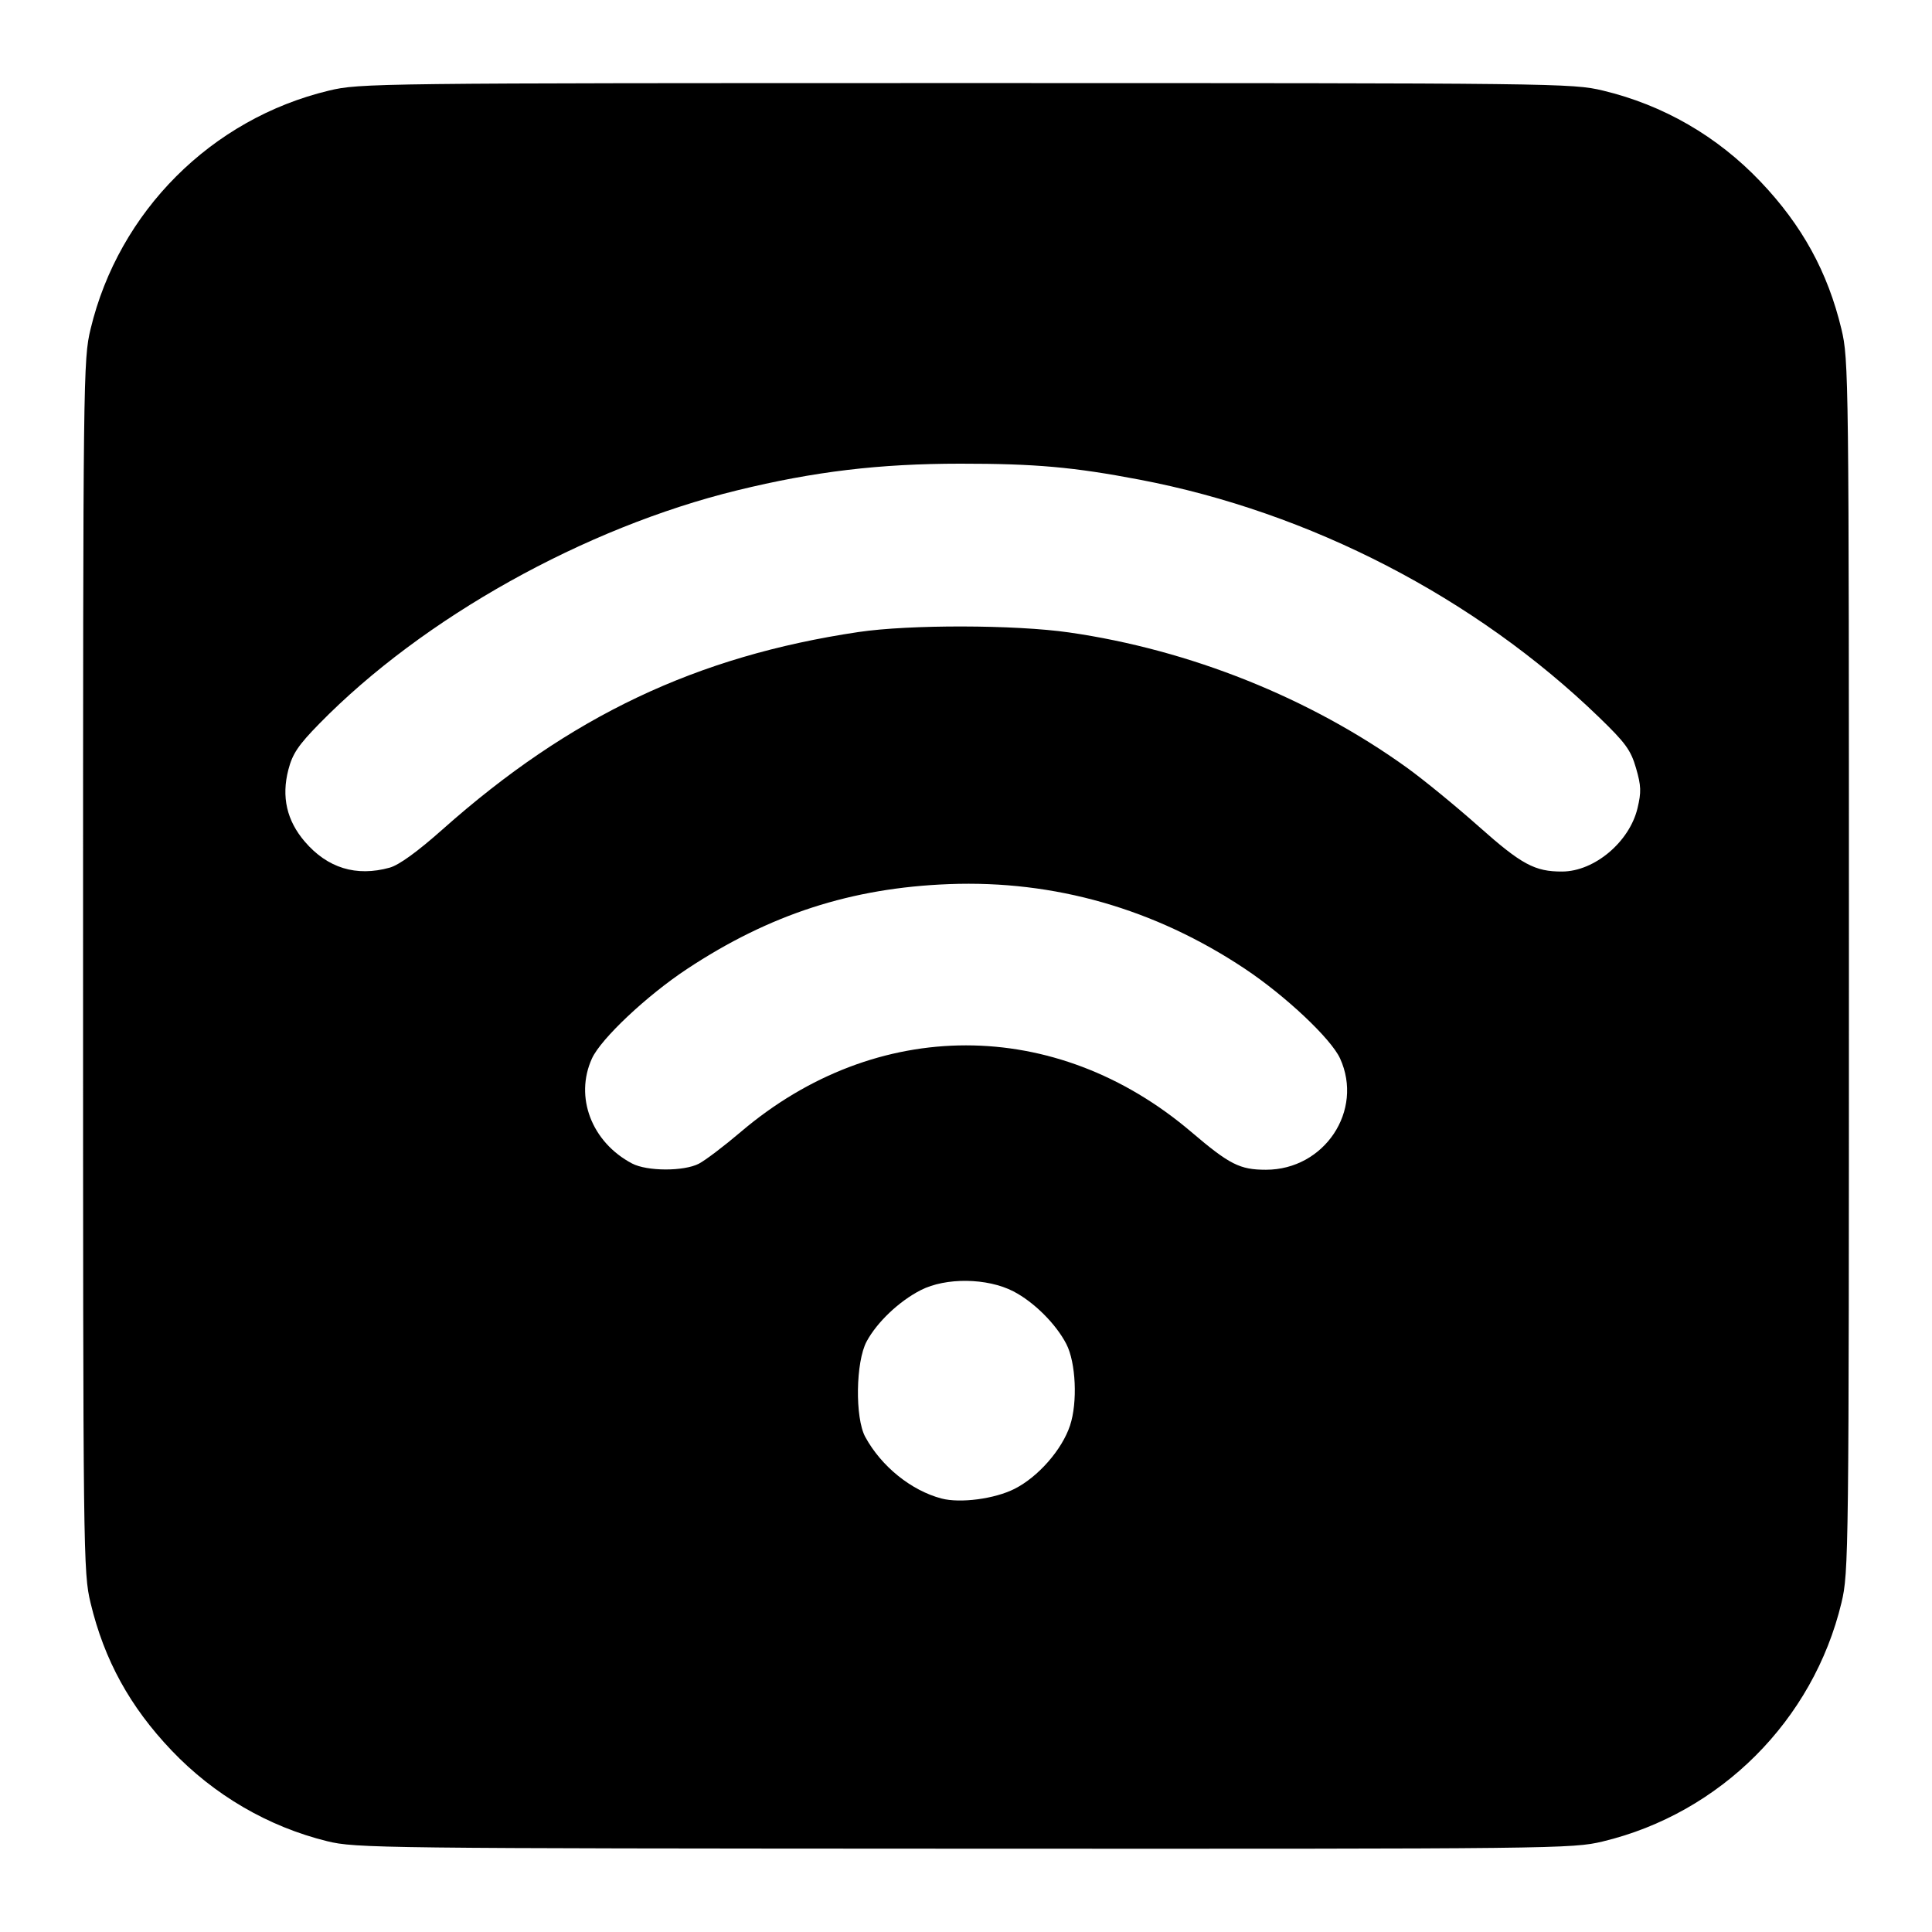 <?xml version="1.0" encoding="UTF-8"?>
<svg version="1.1" viewBox="0 0 682.67 682.67" xmlns="http://www.w3.org/2000/svg">
<path d="m115.62 650.59c-20.83-5.12-39.981-16.292-55.03-32.104-14.703-15.448-23.755-31.937-28.579-52.062-2.599-10.841-2.659-15.899-2.659-225.09 0-209.19 0.06-214.25 2.659-225.09 9.954-41.522 42.71-74.278 84.232-84.232 10.841-2.599 15.899-2.659 225.09-2.659 209.19 0 214.25 0.06 225.09 2.659 21.35 5.118 40.369 16.112 55.653 32.17 14.703 15.448 23.755 31.937 28.579 52.062 2.599 10.841 2.659 15.899 2.659 225.09 0 208.39-0.069 214.29-2.63 224.97-9.969 41.581-42.803 74.415-84.384 84.384-10.689 2.563-16.417 2.627-225.63 2.542-206.76-0.084-215.05-0.181-225.05-2.638zm242.88-124.51c8.361-4.237 16.751-13.816 19.592-22.367 2.716-8.175 2.078-22.269-1.302-28.806-3.683-7.123-11.465-14.863-18.708-18.607-9.239-4.777-23.879-4.966-32.751-0.424-7.636 3.909-15.418 11.291-19.103 18.122-3.872 7.176-4.155 27.004-0.483 33.746 5.662 10.395 16.217 18.921 26.92 21.747 6.632 1.751 18.828 0.141 25.836-3.41zm-111.56-114.89c2.276-1.177 8.921-6.213 14.767-11.191 47.943-40.827 111.31-40.827 159.26 0 13.498 11.495 17.129 13.331 26.358 13.331 20.674 0 34.6-20.921 26.183-39.333-3.185-6.967-19.317-22.155-33.686-31.716-31.812-21.167-67.251-31.301-104.48-29.877-34.49 1.318-63.39 10.683-92.617 30.012-14.192 9.385-30.364 24.608-33.552 31.582-6.225 13.617-0.124 29.599 14.17 37.122 5.293 2.786 18.28 2.825 23.605 0.072zm-109.23-104.61c3.284-0.912 9.785-5.618 18.667-13.512 45.014-40.009 89.691-61.21 146.96-69.739 17.983-2.678 55.313-2.606 74.424 0.144 42.694 6.143 85.109 23.12 119.35 47.771 5.861 4.22 17.308 13.586 25.438 20.814 15.081 13.408 19.782 15.945 29.46 15.9 11.381-0.053 23.744-10.446 26.602-22.362 1.373-5.723 1.291-7.953-0.525-14.197-1.851-6.367-3.693-8.896-13.116-18.005-43.718-42.264-102.08-72.438-162.3-83.908-23.379-4.454-36.855-5.654-63.369-5.646-28.599 9e-3 -51.549 2.752-78.824 9.422-53.969 13.196-111.01 45.048-147.63 82.437-7.463 7.619-9.492 10.636-10.958 16.287-2.481 9.566-0.569 17.949 5.788 25.377 8.033 9.384 18.201 12.506 30.035 9.219z"/>
</svg>